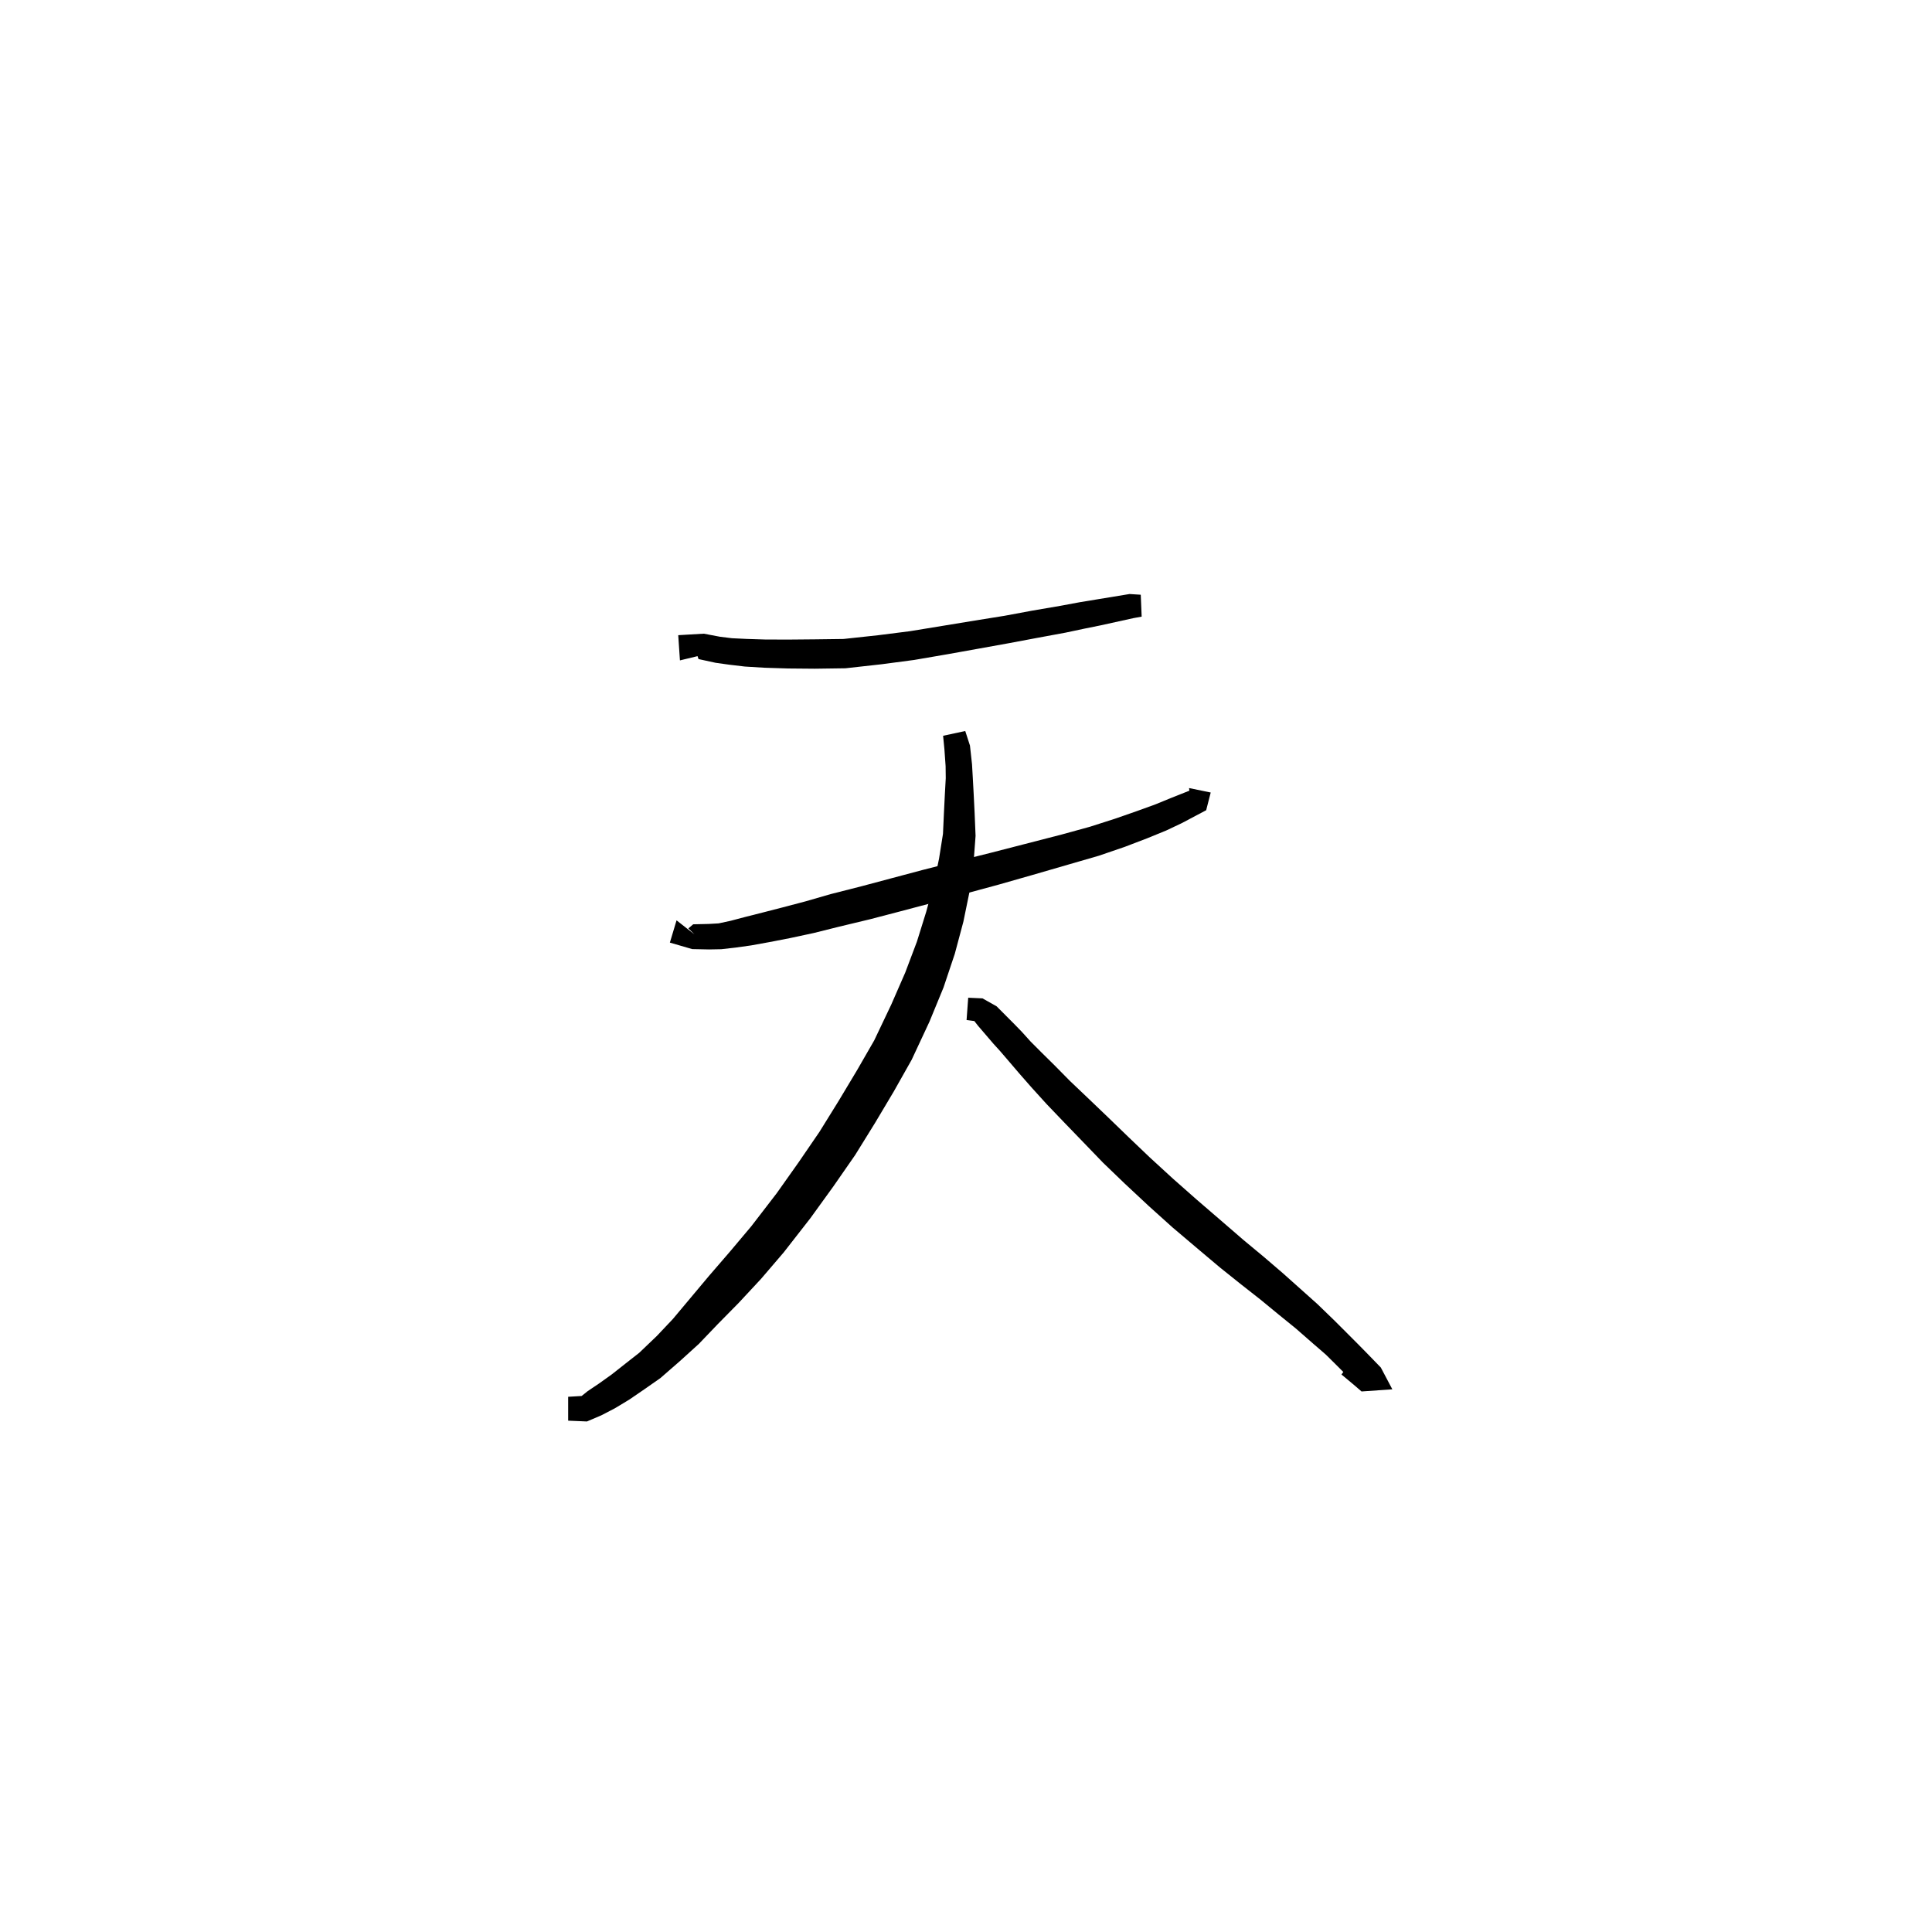 <svg xmlns="http://www.w3.org/2000/svg" width="300" height="300" viewBox="0 0 300 300">
<path d="M 108.894 101.746 L 108.079 101.18 L 108.466 102.34 L 111.101 102.914 L 113.213 103.211 L 115.672 103.502 L 118.712 103.686 L 122.398 103.801 L 126.519 103.837 L 131.28 103.77 L 136.873 103.148 L 141.96 102.475 L 147.151 101.584 L 152.099 100.697 L 156.734 99.861 L 161.027 99.055 L 165.459 98.236 L 168.416 97.609 L 170.923 97.101 L 175.989 95.985 L 177.276 95.75 L 177.136 92.35 L 175.398 92.24 L 170.166 93.101 L 167.631 93.519 L 164.682 94.068 L 160.256 94.825 L 155.978 95.621 L 151.358 96.362 L 146.403 97.176 L 141.295 98.012 L 136.335 98.64 L 130.981 99.219 L 126.487 99.277 L 122.434 99.313 L 118.845 99.303 L 115.943 99.212 L 113.649 99.102 L 111.8 98.874 L 109.286 98.397 L 105.315 98.631 L 105.581 102.545 Z" fill="black" />
<path d="M 105.054 142.909 L 104.018 146.367 L 107.483 147.375 L 110.093 147.429 L 111.999 147.393 L 114.204 147.143 L 116.611 146.807 L 119.431 146.296 L 122.646 145.674 L 126.336 144.882 L 130.268 143.901 L 135.08 142.746 L 139.607 141.564 L 144.563 140.253 L 149.744 138.804 L 155.029 137.375 L 160.374 135.85 L 166.159 134.172 L 170.638 132.874 L 174.67 131.493 L 178.125 130.172 L 181.084 128.962 L 183.514 127.812 L 187.294 125.81 L 187.999 123.061 L 184.634 122.369 L 184.691 122.774 L 181.738 123.949 L 179.414 124.902 L 176.539 125.944 L 173.152 127.125 L 169.262 128.372 L 164.883 129.577 L 159.072 131.076 L 153.721 132.454 L 148.42 133.778 L 143.193 135.106 L 138.246 136.424 L 133.771 137.618 L 128.968 138.841 L 125.085 139.962 L 121.537 140.897 L 118.415 141.701 L 115.689 142.391 L 113.451 142.981 L 111.586 143.382 L 110.035 143.47 L 107.64 143.525 L 106.891 144.158 L 107.836 145.089 Z" fill="black" />
<path d="M 146.444 114.251 L 146.648 116.348 L 146.833 118.964 L 146.856 120.835 L 146.719 123.303 L 146.575 126.206 L 146.426 129.477 L 145.813 133.341 L 144.985 137.306 L 143.817 141.598 L 142.378 146.216 L 140.564 151.023 L 138.393 155.994 L 135.747 161.554 L 133.11 166.135 L 130.218 170.959 L 127.249 175.747 L 124.015 180.473 L 120.6 185.295 L 116.659 190.415 L 113.335 194.365 L 110.074 198.141 L 107.098 201.693 L 104.479 204.817 L 101.981 207.46 L 99.26 210.061 L 97.109 211.748 L 94.984 213.424 L 93.012 214.833 L 91.249 216.019 L 90.315 216.768 L 88.224 216.892 L 88.224 220.6 L 91.138 220.725 L 93.373 219.772 L 95.427 218.706 L 97.704 217.337 L 100.044 215.735 L 102.539 213.994 L 105.615 211.314 L 108.519 208.677 L 111.446 205.62 L 114.7 202.316 L 118.172 198.584 L 121.69 194.476 L 125.816 189.187 L 129.388 184.249 L 132.779 179.366 L 135.86 174.394 L 138.801 169.458 L 141.566 164.555 L 144.322 158.654 L 146.508 153.34 L 148.259 148.113 L 149.593 143.121 L 150.55 138.455 L 151.162 134.111 L 151.486 129.792 L 151.337 126.206 L 151.193 123.303 L 151.055 120.767 L 150.935 118.684 L 150.615 115.77 L 149.883 113.512 Z" fill="black" />
<path d="M 150.089 158.394 L 151.293 158.547 L 151.873 159.289 L 154.257 162.069 L 155.333 163.255 L 156.644 164.782 L 158.24 166.65 L 160.154 168.834 L 162.507 171.43 L 165.364 174.414 L 168.221 177.371 L 171.283 180.548 L 174.684 183.821 L 178.343 187.237 L 182.061 190.584 L 186.185 194.078 L 189.469 196.843 L 192.755 199.47 L 195.754 201.824 L 198.556 204.128 L 201.203 206.276 L 203.946 208.674 L 205.885 210.351 L 207.513 211.963 L 208.946 213.395 L 211.049 215.536 L 211.744 214.904 L 213.898 212.595 L 212.548 211.903 L 210.536 210.502 L 208.299 213.428 L 210.249 215.055 L 211.42 216.064 L 216.202 215.732 L 214.413 212.348 L 212.266 210.134 L 210.819 208.663 L 209.133 206.973 L 207.255 205.096 L 204.561 202.489 L 201.95 200.157 L 199.207 197.707 L 196.263 195.181 L 193.067 192.528 L 189.869 189.763 L 185.819 186.274 L 182.155 183.04 L 178.54 179.725 L 175.207 176.542 L 172.075 173.512 L 169.099 170.664 L 166.158 167.867 L 163.757 165.433 L 161.71 163.413 L 160.029 161.727 L 158.675 160.227 L 157.518 159.035 L 154.753 156.26 L 152.56 155.025 L 150.343 154.928 Z" fill="black" />
</svg>